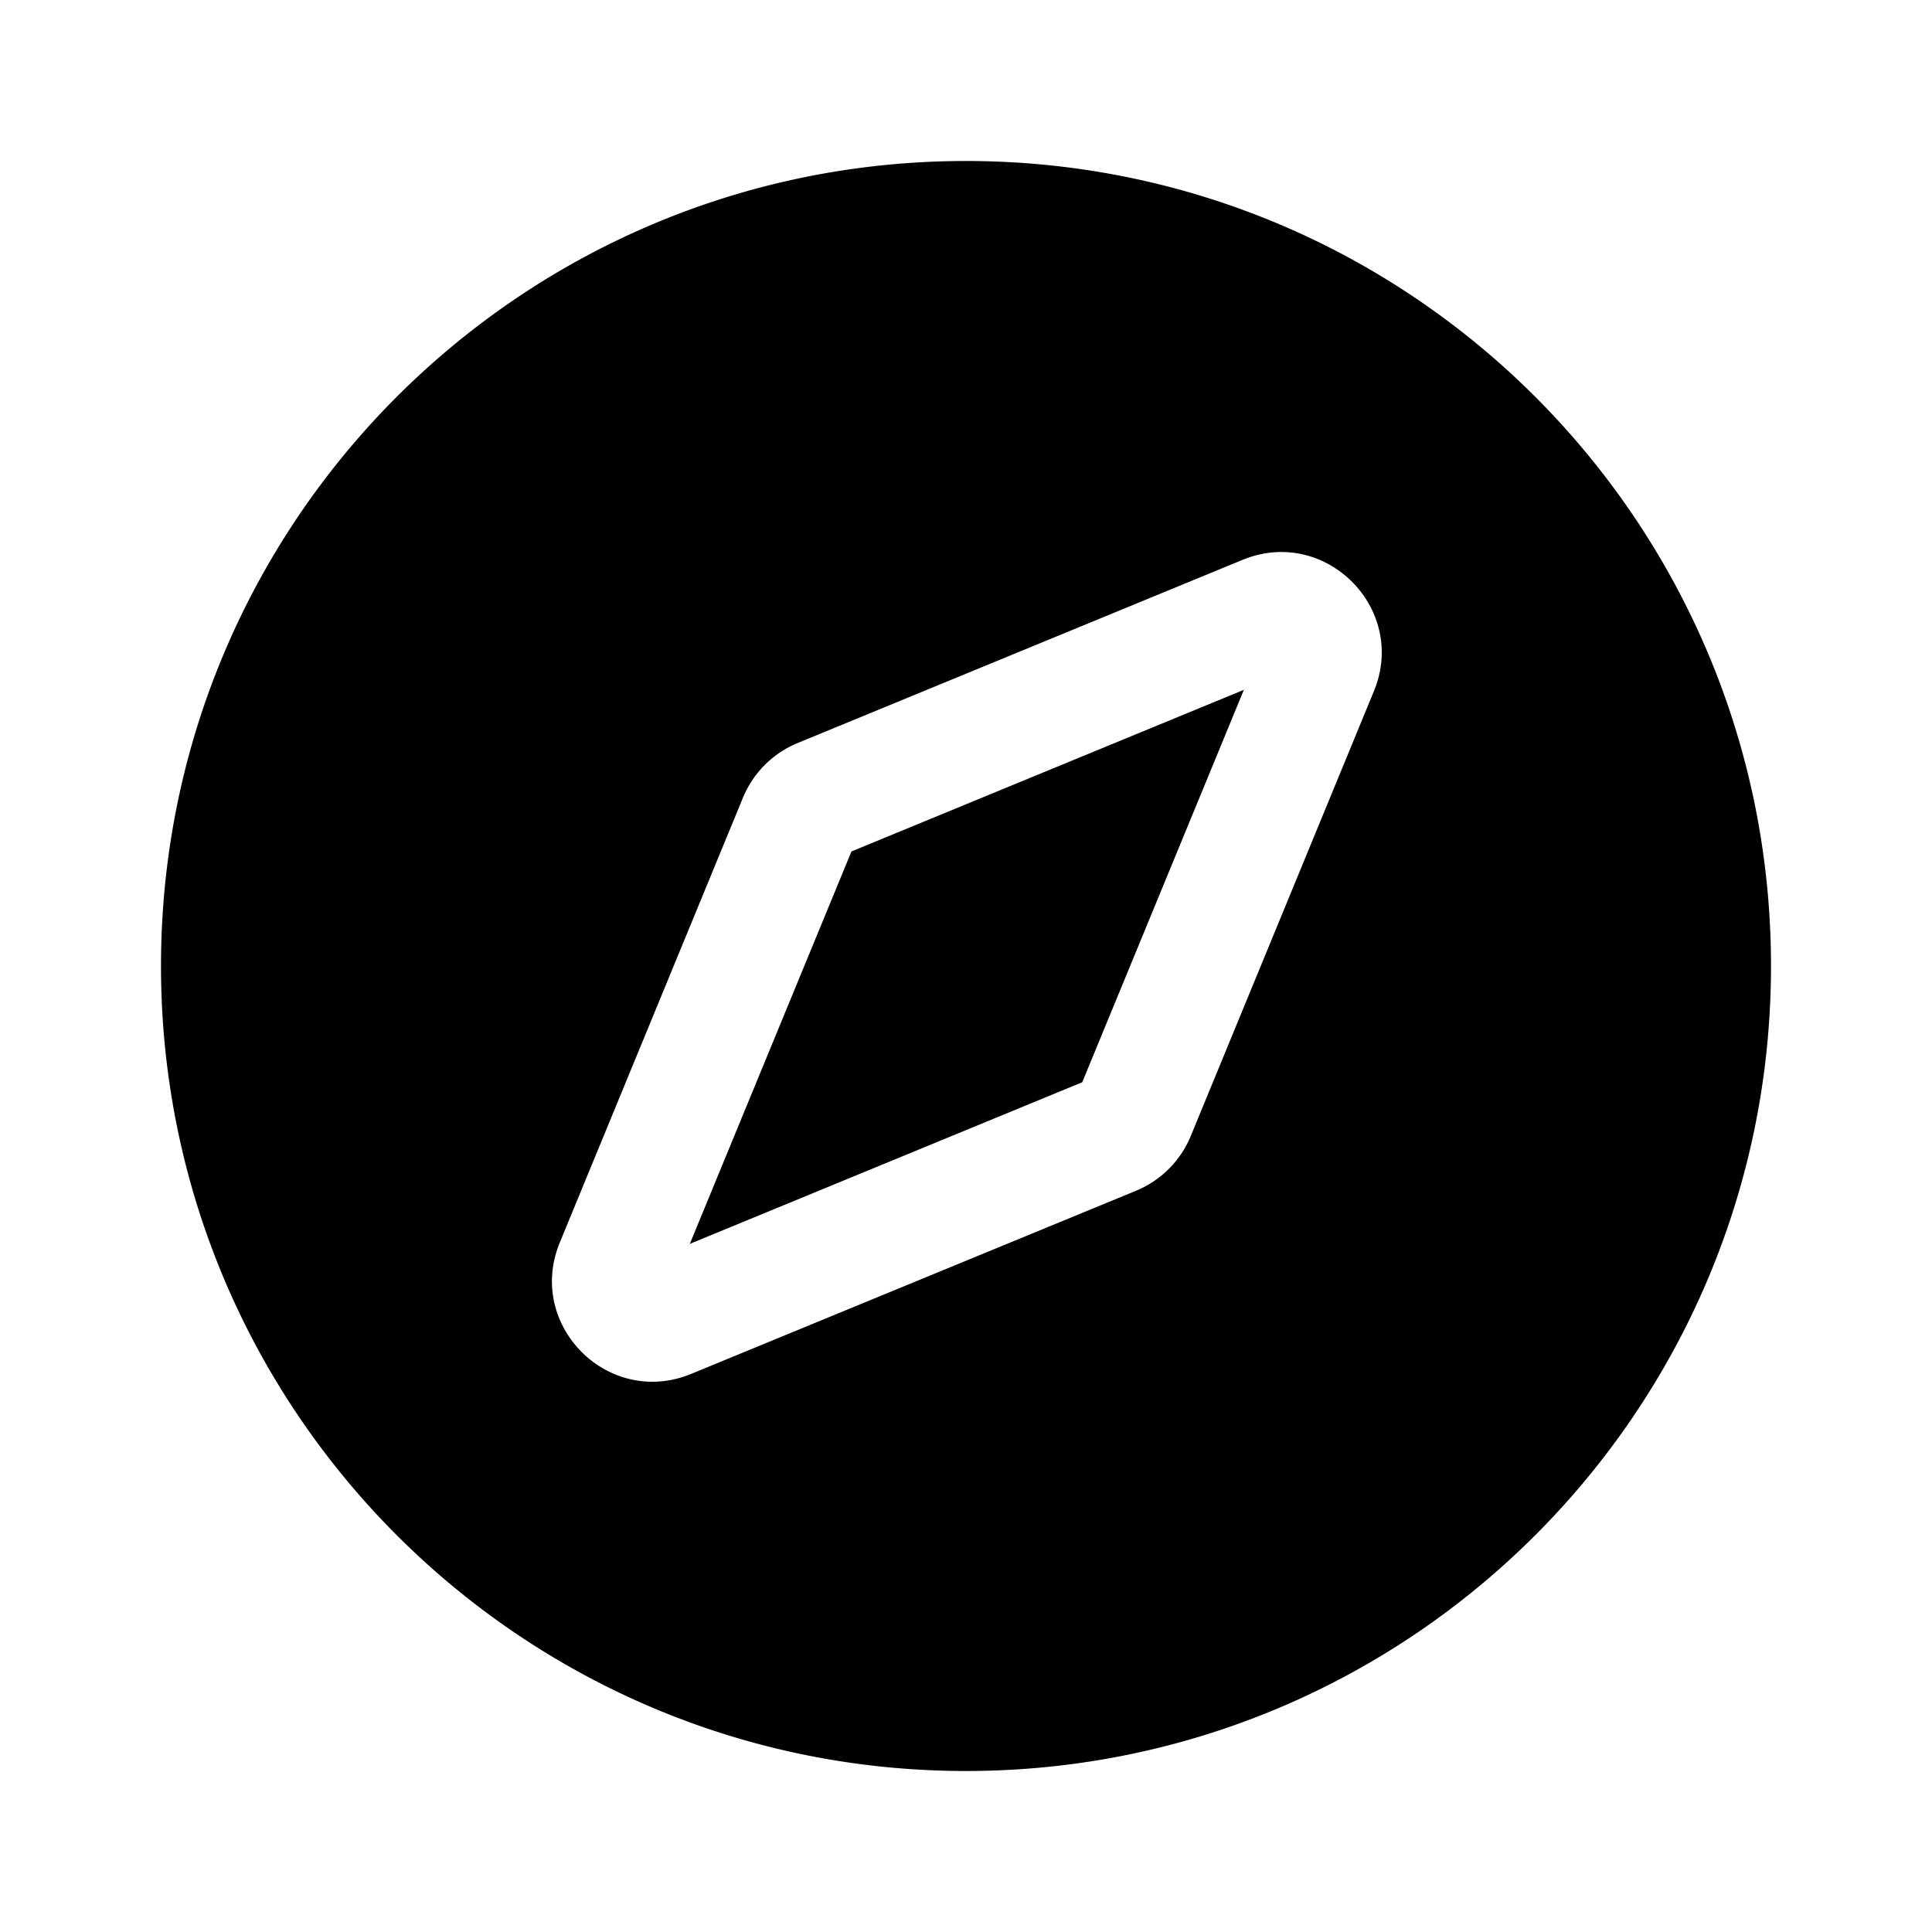 <svg xmlns="http://www.w3.org/2000/svg" fill="none" viewBox="0 0 24 24"><path fill="#000000" d="M12 22c5.523 0 10-4.477 10-10S17.523 2 12 2 2 6.477 2 12s4.477 10 10 10Zm-1.423-11.423 4.875-2.008-2.008 4.875-4.875 2.008 2.008-4.875Zm6.49-1.991-2.275 5.526a1.25 1.25 0 0 1-.68.68l-5.526 2.275c-1.028.423-2.055-.604-1.632-1.632L9.229 9.91a1.25 1.25 0 0 1 .68-.68l5.526-2.275c1.028-.423 2.055.604 1.632 1.632Z"/></svg>
